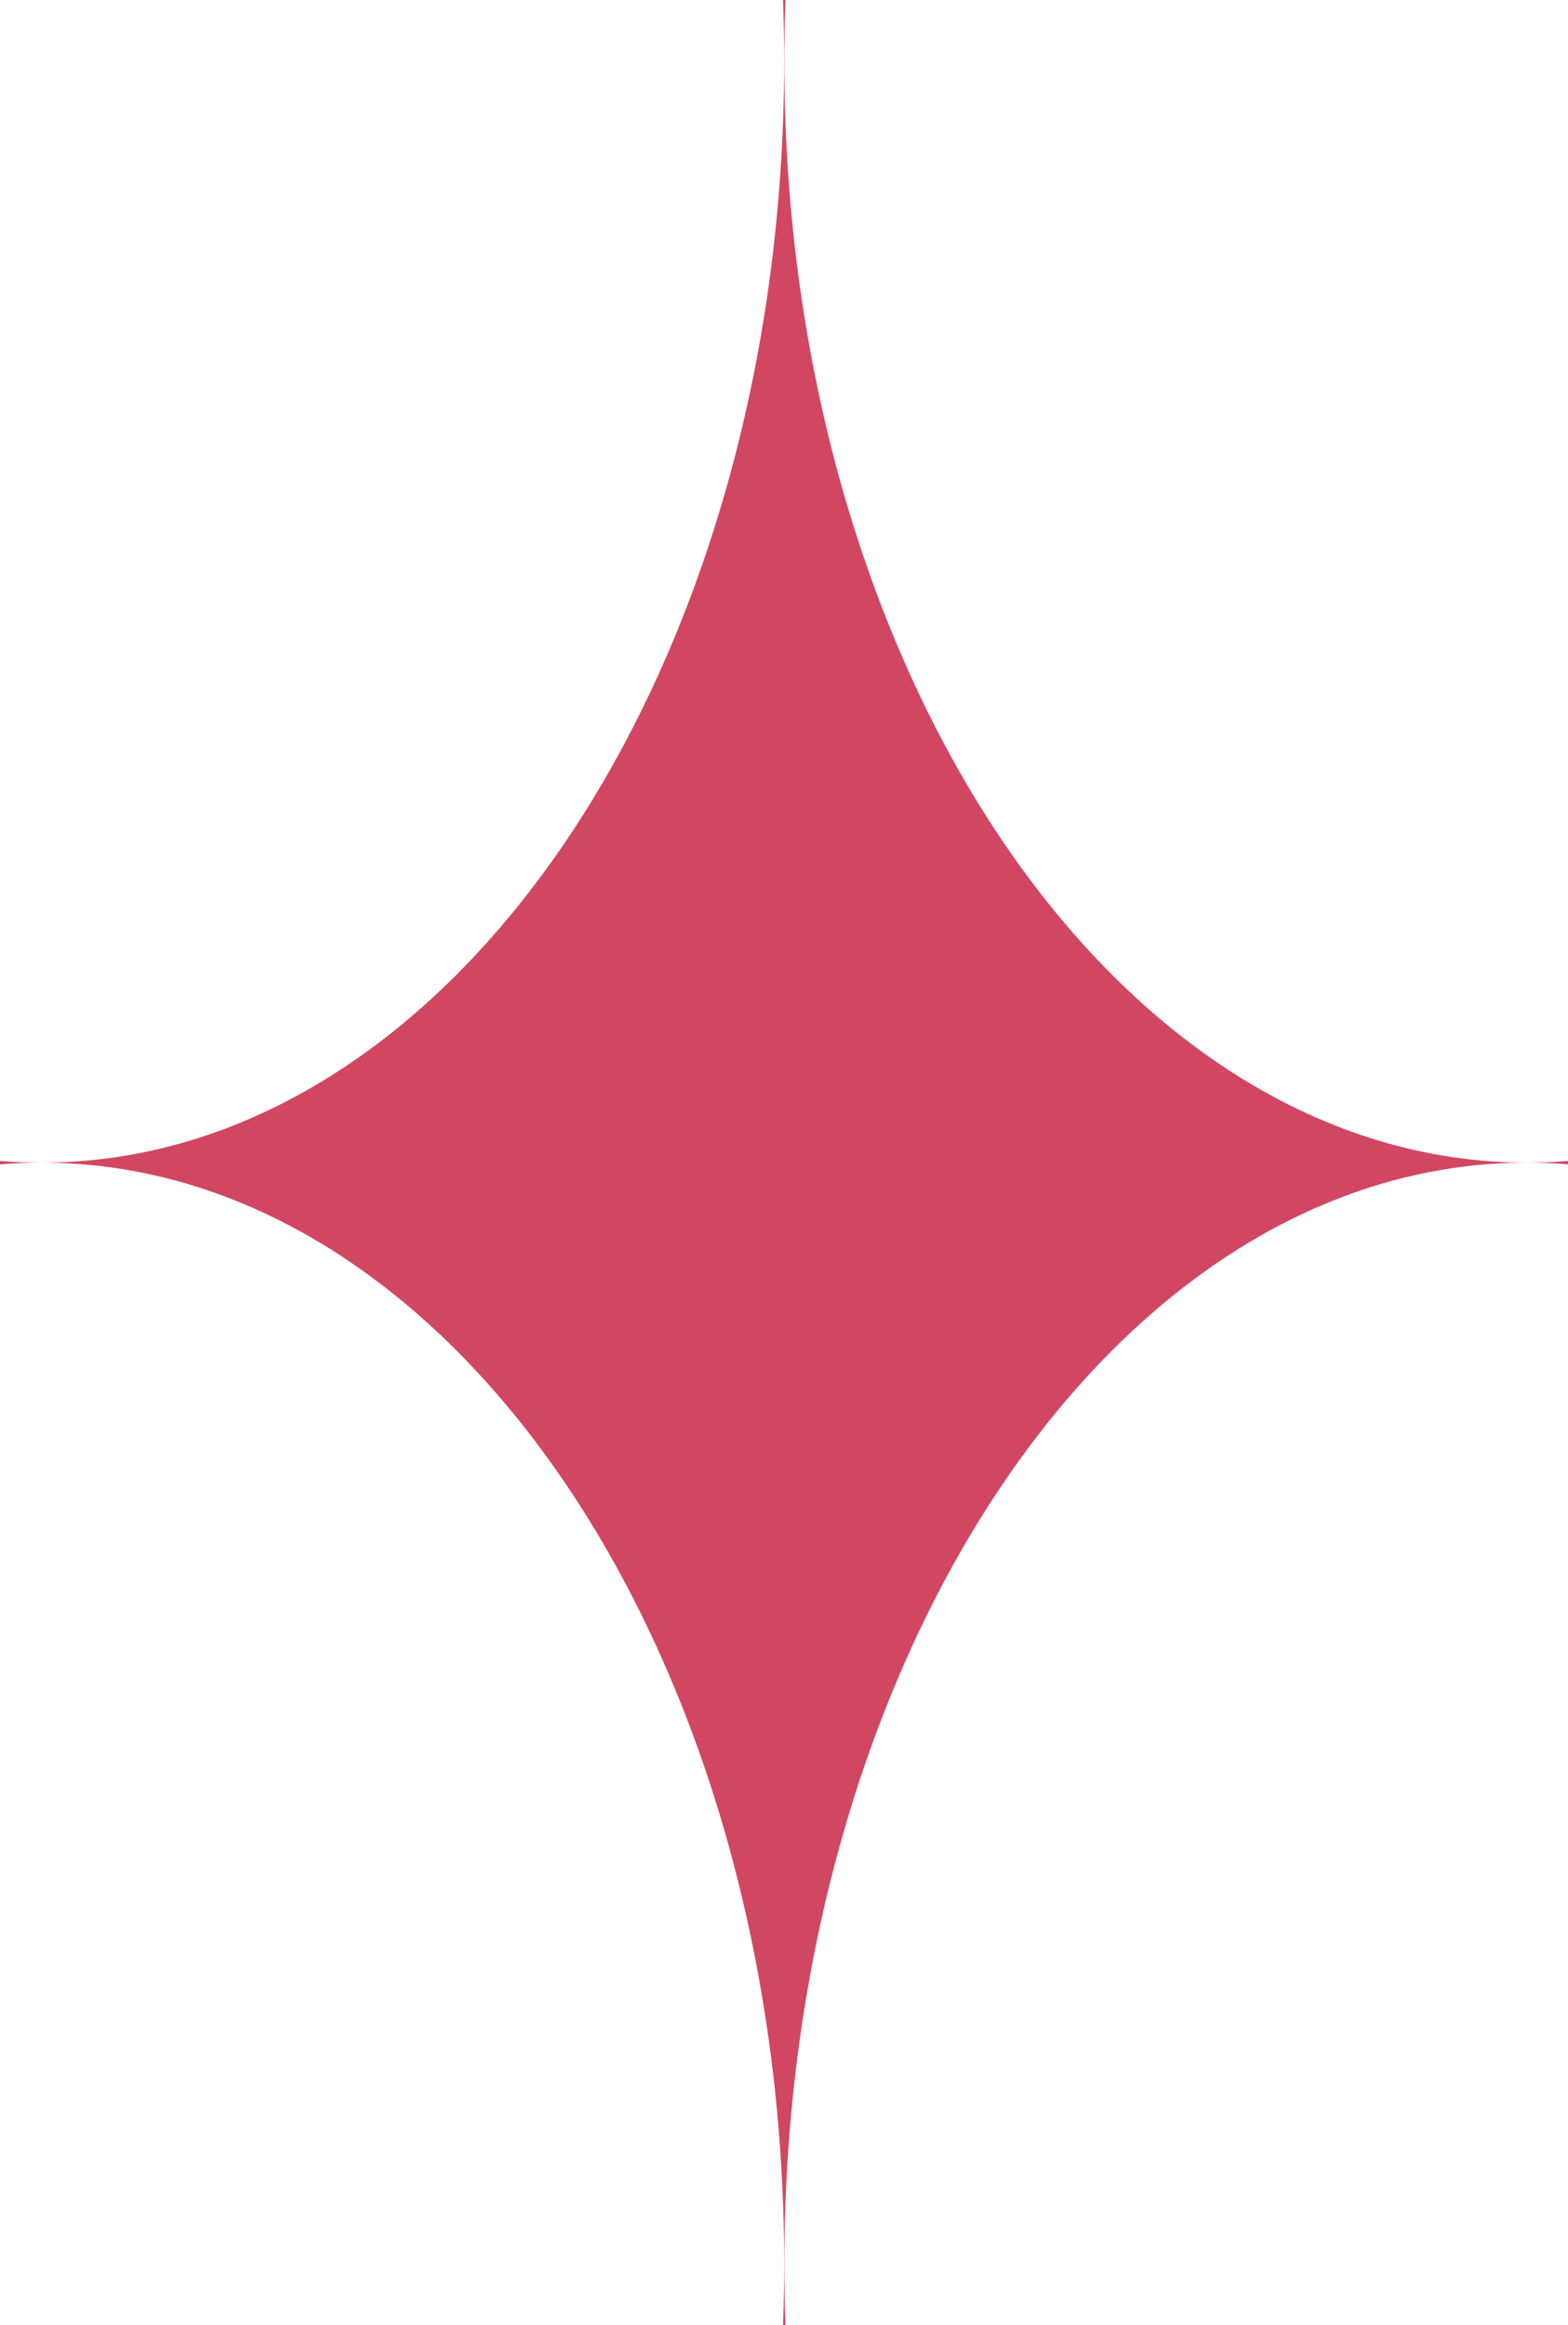 <svg width='112' height='166' viewBox='0 0 112 166' fill='none' xmlns='http://www.w3.org/2000/svg'><path fill-rule='evenodd' clip-rule='evenodd' d='M56.011 4.37C56.011 47.797 32.259 83.002 2.959 83.002C1.966 83.002 0.979 82.961 0 82.882V83.122C0.979 83.043 1.966 83.002 2.959 83.002C32.259 83.002 56.011 118.207 56.011 161.634C56.011 163.099 55.984 164.555 55.931 166H56.104C56.05 164.555 56.023 163.099 56.023 161.634C56.023 118.207 79.776 83.002 109.076 83.002C110.057 83.002 111.032 83.042 112 83.12V82.884C111.032 82.962 110.057 83.002 109.076 83.002C79.776 83.002 56.023 47.797 56.023 4.37C56.023 2.904 56.05 1.447 56.104 0H55.931C55.984 1.447 56.011 2.904 56.011 4.37Z' fill='#d14761'/></svg>
